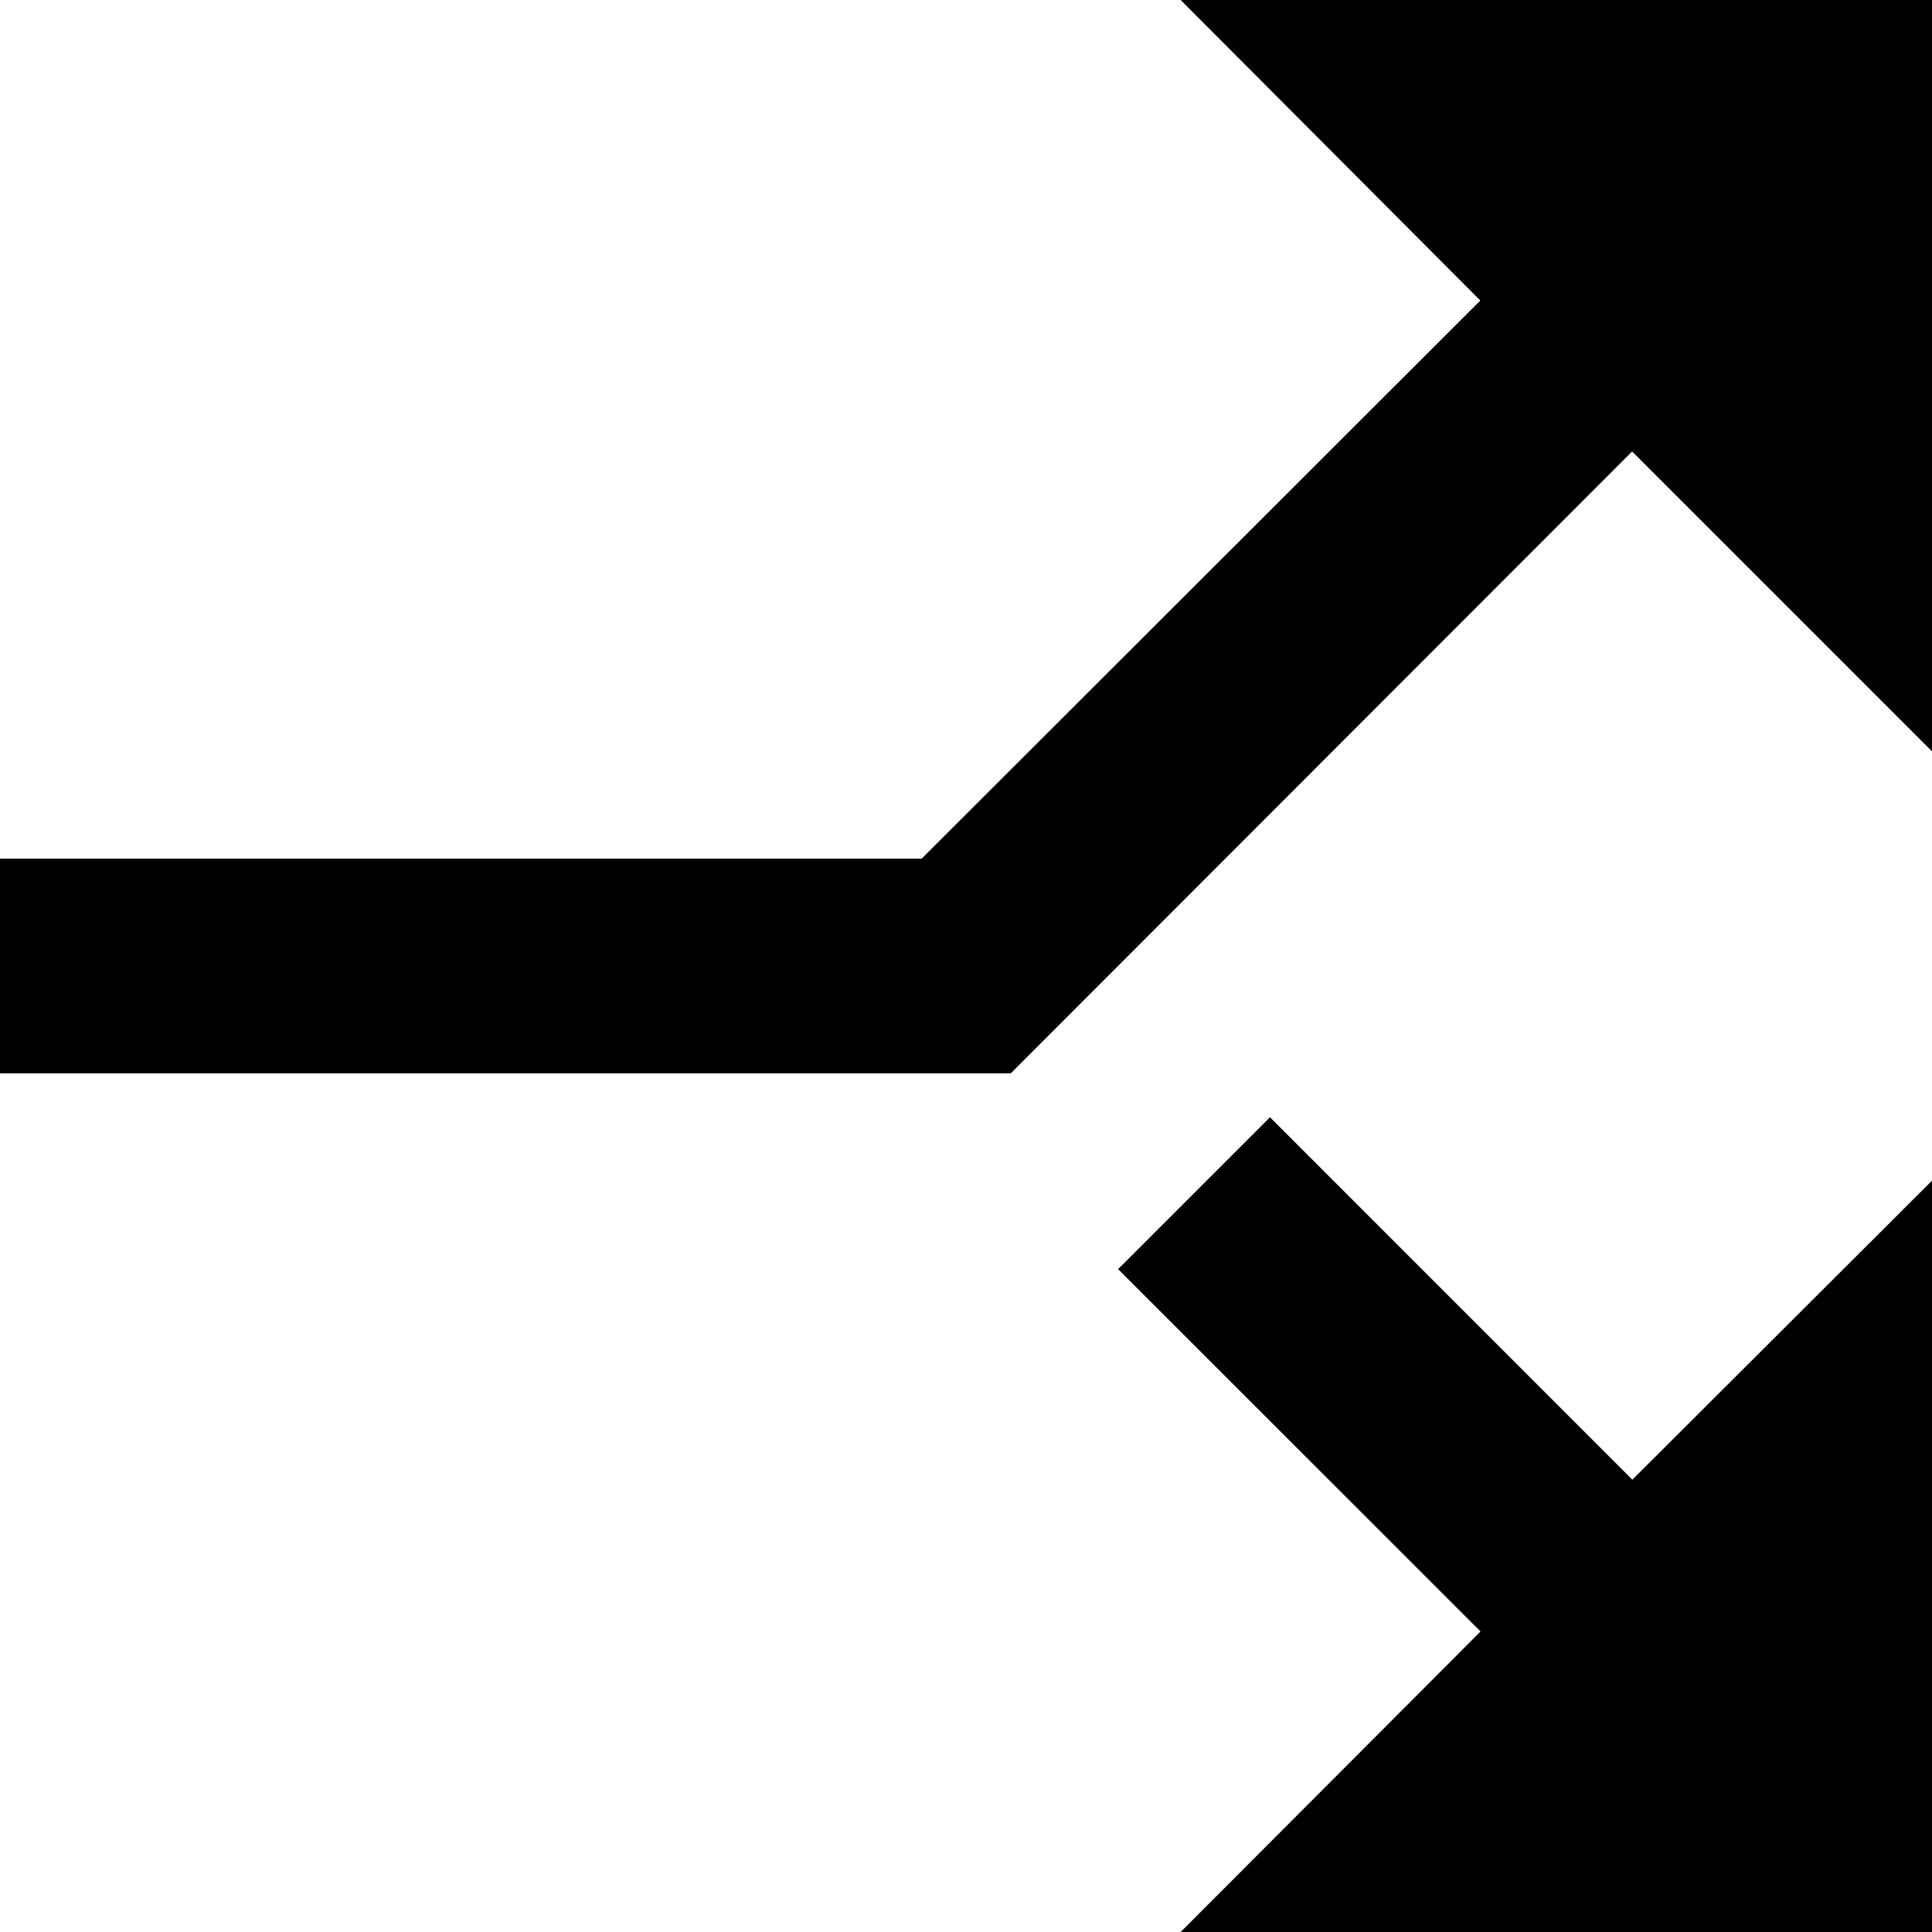 <?xml version="1.0" encoding="UTF-8" standalone="no"?>
<svg
   xmlns:dc="http://purl.org/dc/elements/1.1/"
   xmlns:cc="http://creativecommons.org/ns#"
   xmlns:rdf="http://www.w3.org/1999/02/22-rdf-syntax-ns#"
   xmlns:svg="http://www.w3.org/2000/svg"
   xmlns="http://www.w3.org/2000/svg"
   height="18"
   width="18"
   id="svg2"
   y="0px"
   x="0px"
   viewBox="0 0 18 18"
   version="1.1">
  <defs
     id="defs12" />
  <path
     style="fill:#000000"
     id="path4"
     d="m 11,18 2.794,-2.8 -3.377,-3.376 1.415,-1.415 3.376,3.377 L 18,11 l 0,7 -7,0 z M 9.417,10 0,10 0,8 8.587,8 13.792,2.8 11,0 18,0 18,7 15.206,4.206 Z" />
</svg>
